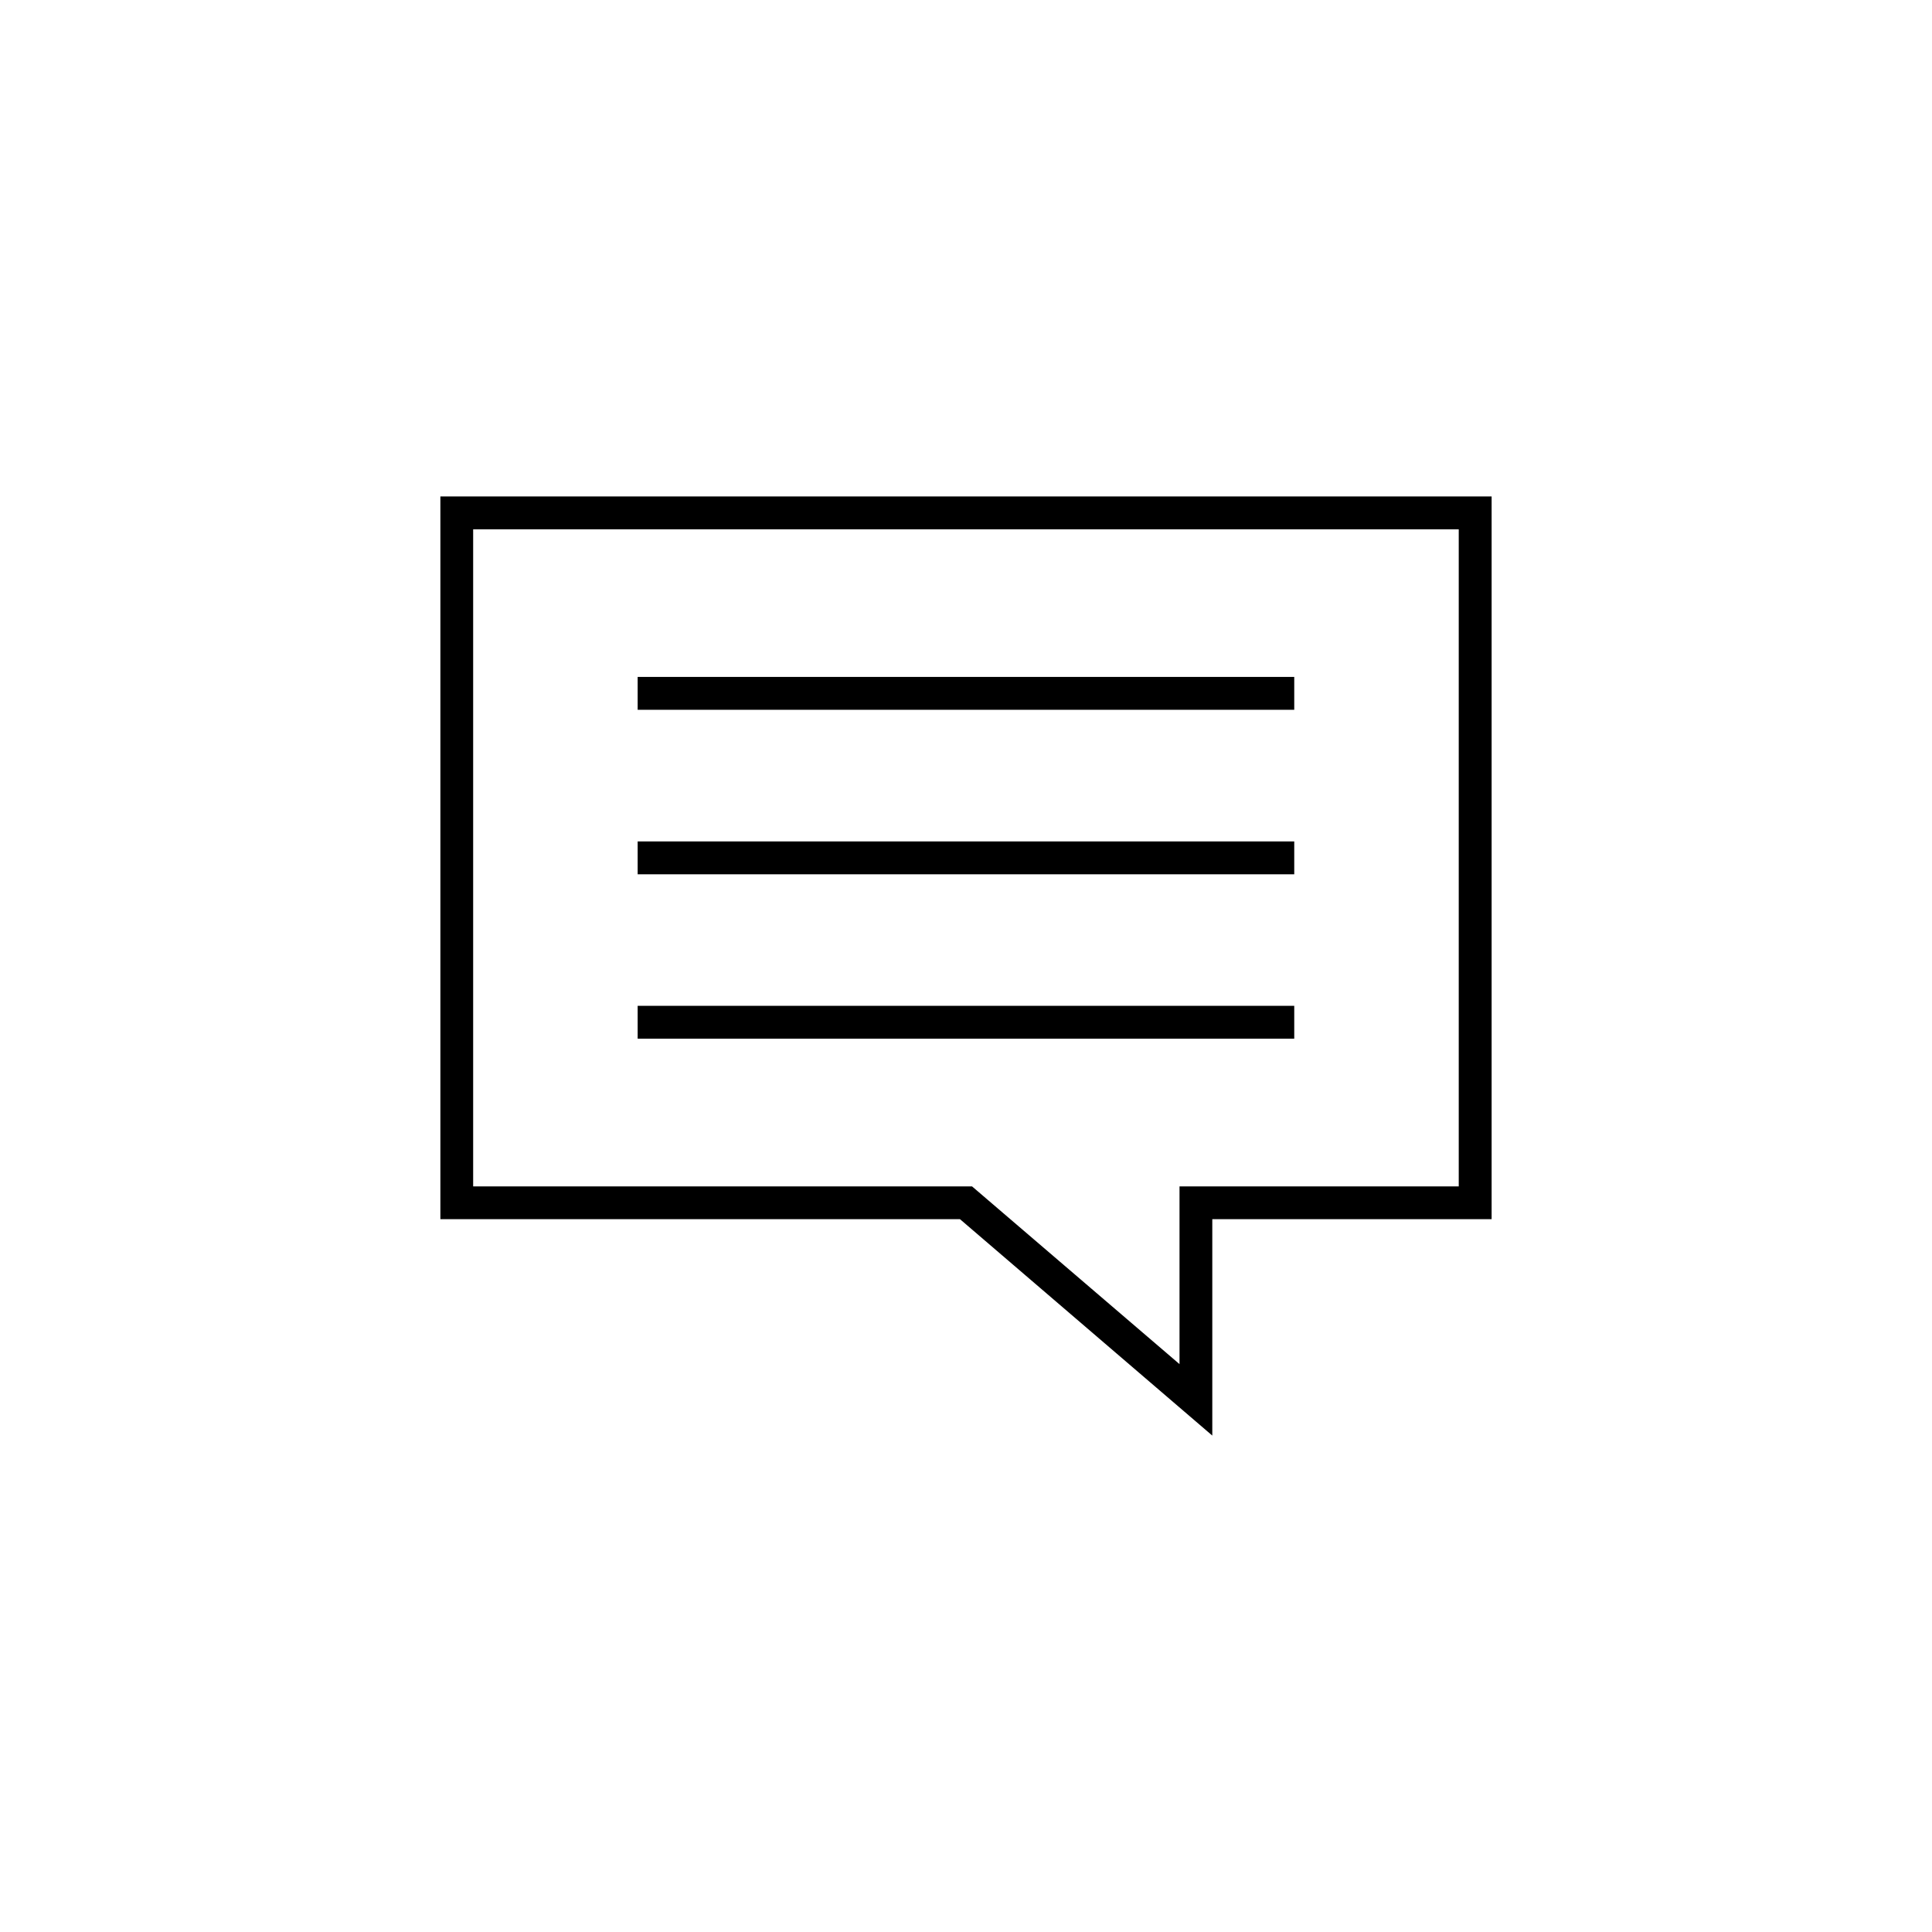 <?xml version="1.0" encoding="UTF-8"?>
<!DOCTYPE svg PUBLIC "-//W3C//DTD SVG 1.1//EN" "http://www.w3.org/Graphics/SVG/1.1/DTD/svg11.dtd">
<!-- Creator: CorelDRAW X7 -->
<svg xmlns="http://www.w3.org/2000/svg" xml:space="preserve" width="1.968in" height="1.968in" version="1.1" style="shape-rendering:geometricPrecision; text-rendering:geometricPrecision; image-rendering:optimizeQuality; fill-rule:evenodd; clip-rule:evenodd"
viewBox="0 0 19685 19685"
 xmlns:xlink="http://www.w3.org/1999/xlink">
 <defs>
  <style type="text/css">
   <![CDATA[
    .fil0 {fill:none}
    .fil1 {fill:black}
   ]]>
  </style>
 </defs>
 <g id="Layer_x0020_1">
  <g id="_2125130687344">
   <rect class="fil0" width="19685" height="19685"/>
   <path class="fil1" d="M15198 12422l-2846 0 0 2205 -2571 -2205 -5294 0 0 -7364 10711 0 0 7364zm-2011 -3514l0 -335 -6690 0 0 335 6690 0zm0 1675l0 -335 -6690 0 0 335 6690 0zm0 -3686l0 335 -6690 0 0 -335 6690 0zm1676 -1504l-10042 0 0 6695 5083 0 2114 1811 0 -1811 2845 0 0 -6695z"/>
  </g>
 </g>
</svg>
